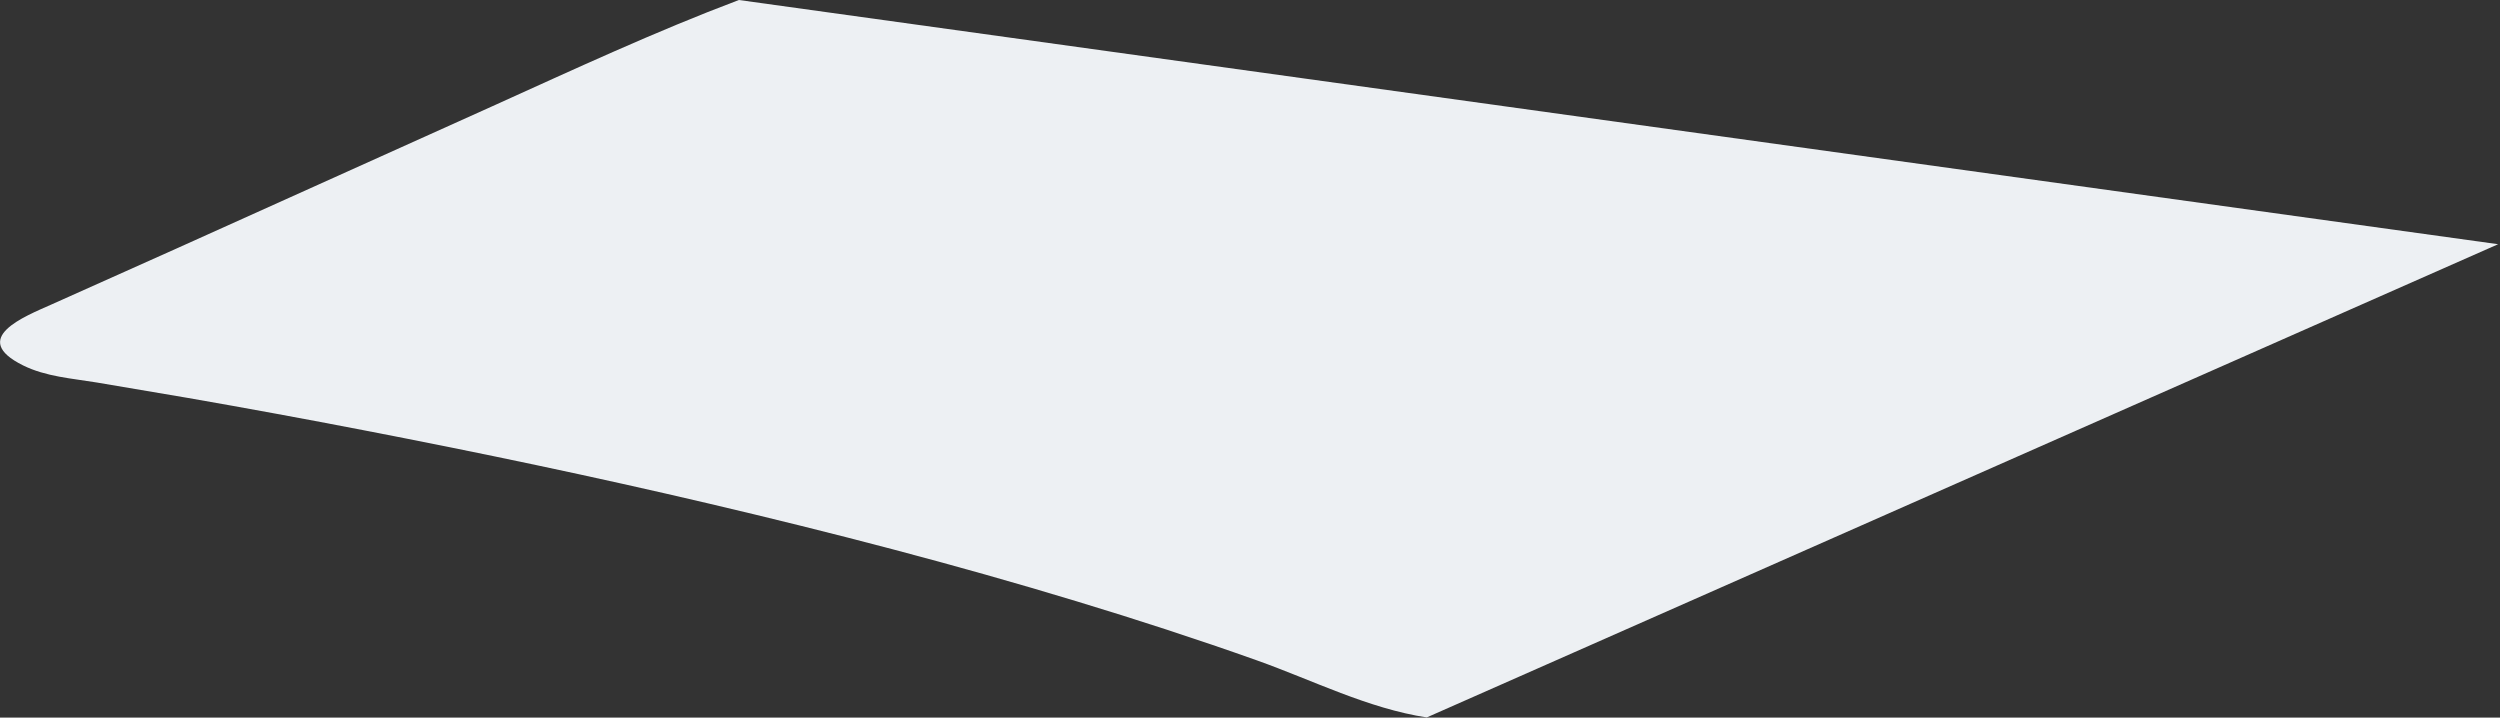 <svg xmlns="http://www.w3.org/2000/svg" viewBox="0 0 324 93"><rect x="0" y="0" width="324" height="93" fill="#333333" stroke="none"/><defs><style>.light-blue-grey{fill:#edf0f3;}</style></defs><path class="light-blue-grey" d="M184.86,93l138.9-61.35L95.76,0c-10.87,4.1-21.4,9-32,13.79l-41,18.47L6.63,39.48C3.23,41-4.1,43.85,3,47.36c2.95,1.46,6.33,1.68,9.53,2.21l11.81,2q11.47,2,22.9,4.21c14.92,2.88,29.79,6,44.58,9.47,16,3.76,32,7.91,47.71,12.68,7.85,2.38,15.65,4.91,23.38,7.66,7.24,2.58,14.38,6.22,22,7.39"/></svg>